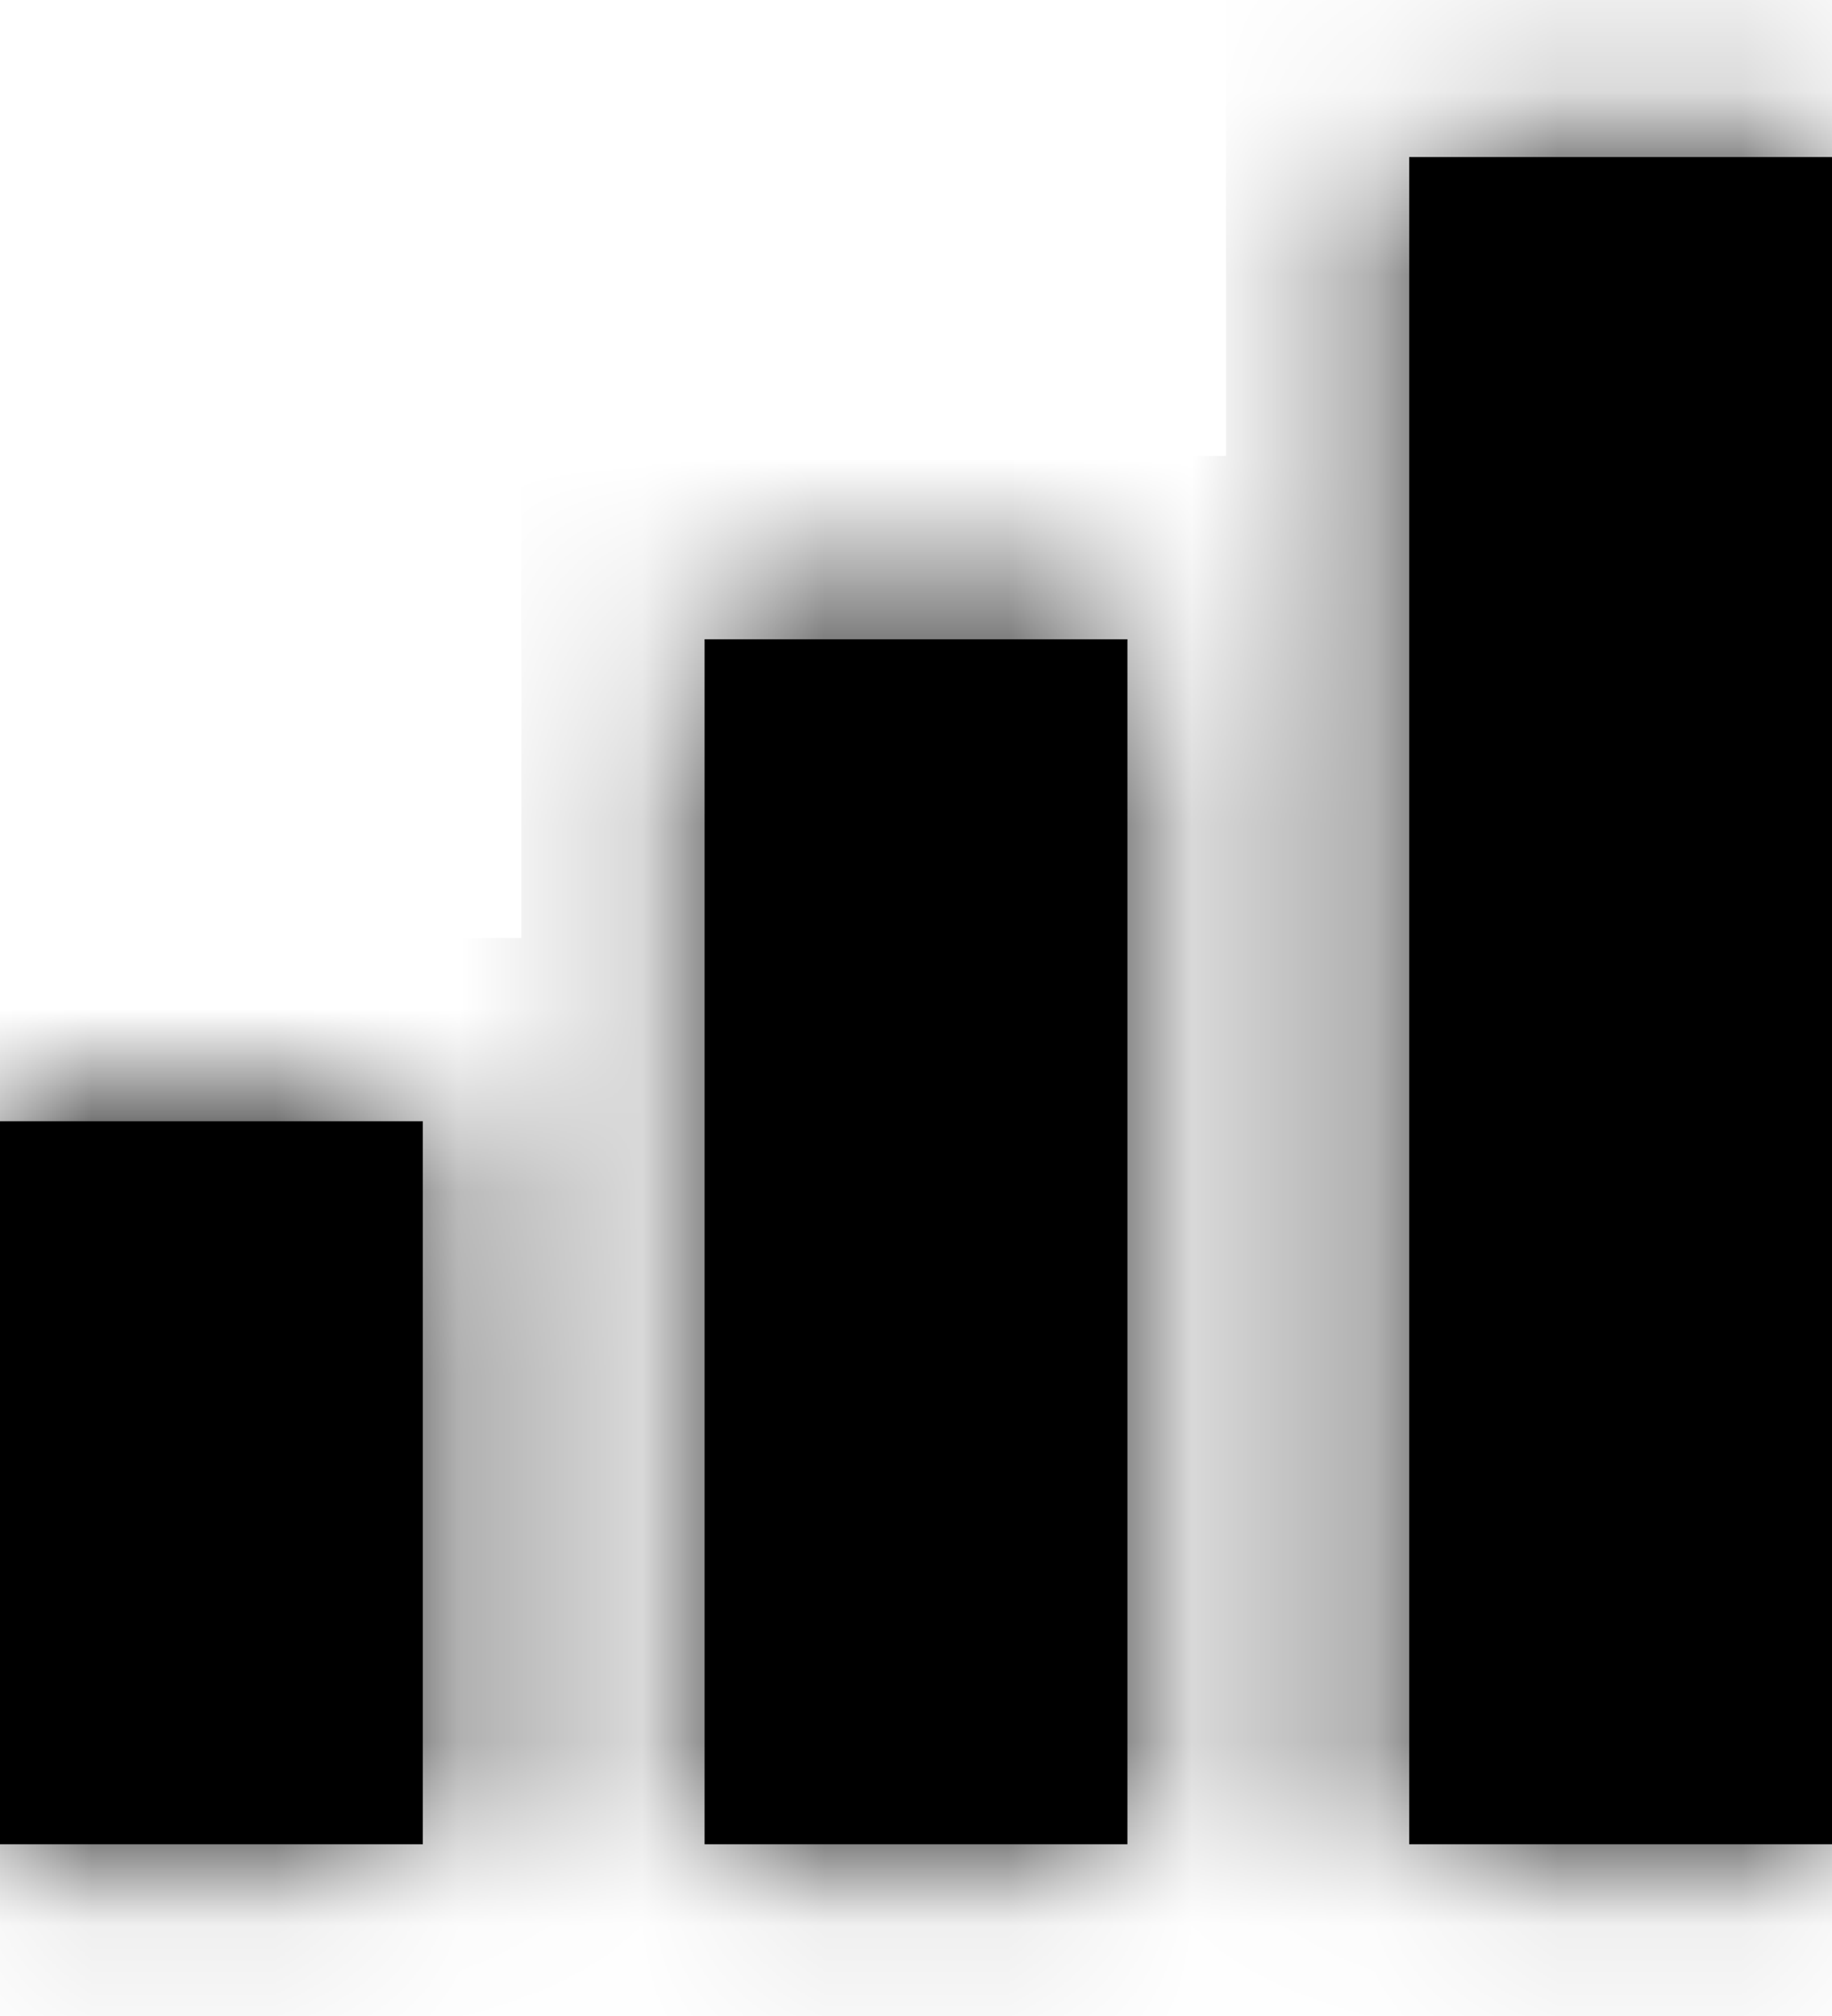 <svg width="10" height="11" viewBox="0 0 10 11"  xmlns="http://www.w3.org/2000/svg">
<mask id="path-1-inside-1" >
<path d="M7.692 0.857H10V10.063H7.692V0.857ZM3.846 3.488H6.154V10.063H3.846V3.488ZM2.308 6.118H0V10.063H2.308V6.118Z"/>
</mask>
<path d="M7.692 0.857H10V10.063H7.692V0.857ZM3.846 3.488H6.154V10.063H3.846V3.488ZM2.308 6.118H0V10.063H2.308V6.118Z" />
<path d="M7.692 0.857V-0.143H6.692V0.857H7.692ZM10 0.857H11V-0.143H10V0.857ZM10 10.063V11.063H11V10.063H10ZM7.692 10.063H6.692V11.063H7.692V10.063ZM3.846 3.488V2.488H2.846V3.488H3.846ZM6.154 3.488H7.154V2.488H6.154V3.488ZM6.154 10.063V11.063H7.154V10.063H6.154ZM3.846 10.063H2.846V11.063H3.846V10.063ZM2.308 6.118H3.308V5.118H2.308V6.118ZM0 6.118V5.118H-1V6.118H0ZM0 10.063H-1V11.063H0V10.063ZM2.308 10.063V11.063H3.308V10.063H2.308ZM7.692 1.857H10V-0.143H7.692V1.857ZM9 0.857V10.063H11V0.857H9ZM10 9.064H7.692V11.063H10V9.064ZM8.692 10.063V0.857H6.692V10.063H8.692ZM3.846 4.488H6.154V2.488H3.846V4.488ZM5.154 3.488V10.063H7.154V3.488H5.154ZM6.154 9.064H3.846V11.063H6.154V9.064ZM4.846 10.063V3.488H2.846V10.063H4.846ZM2.308 5.118H0V7.118H2.308V5.118ZM-1 6.118V10.063H1V6.118H-1ZM0 11.063H2.308V9.064H0V11.063ZM3.308 10.063V6.118H1.308V10.063H3.308Z"  mask="url(#path-1-inside-1)"/>
</svg>
